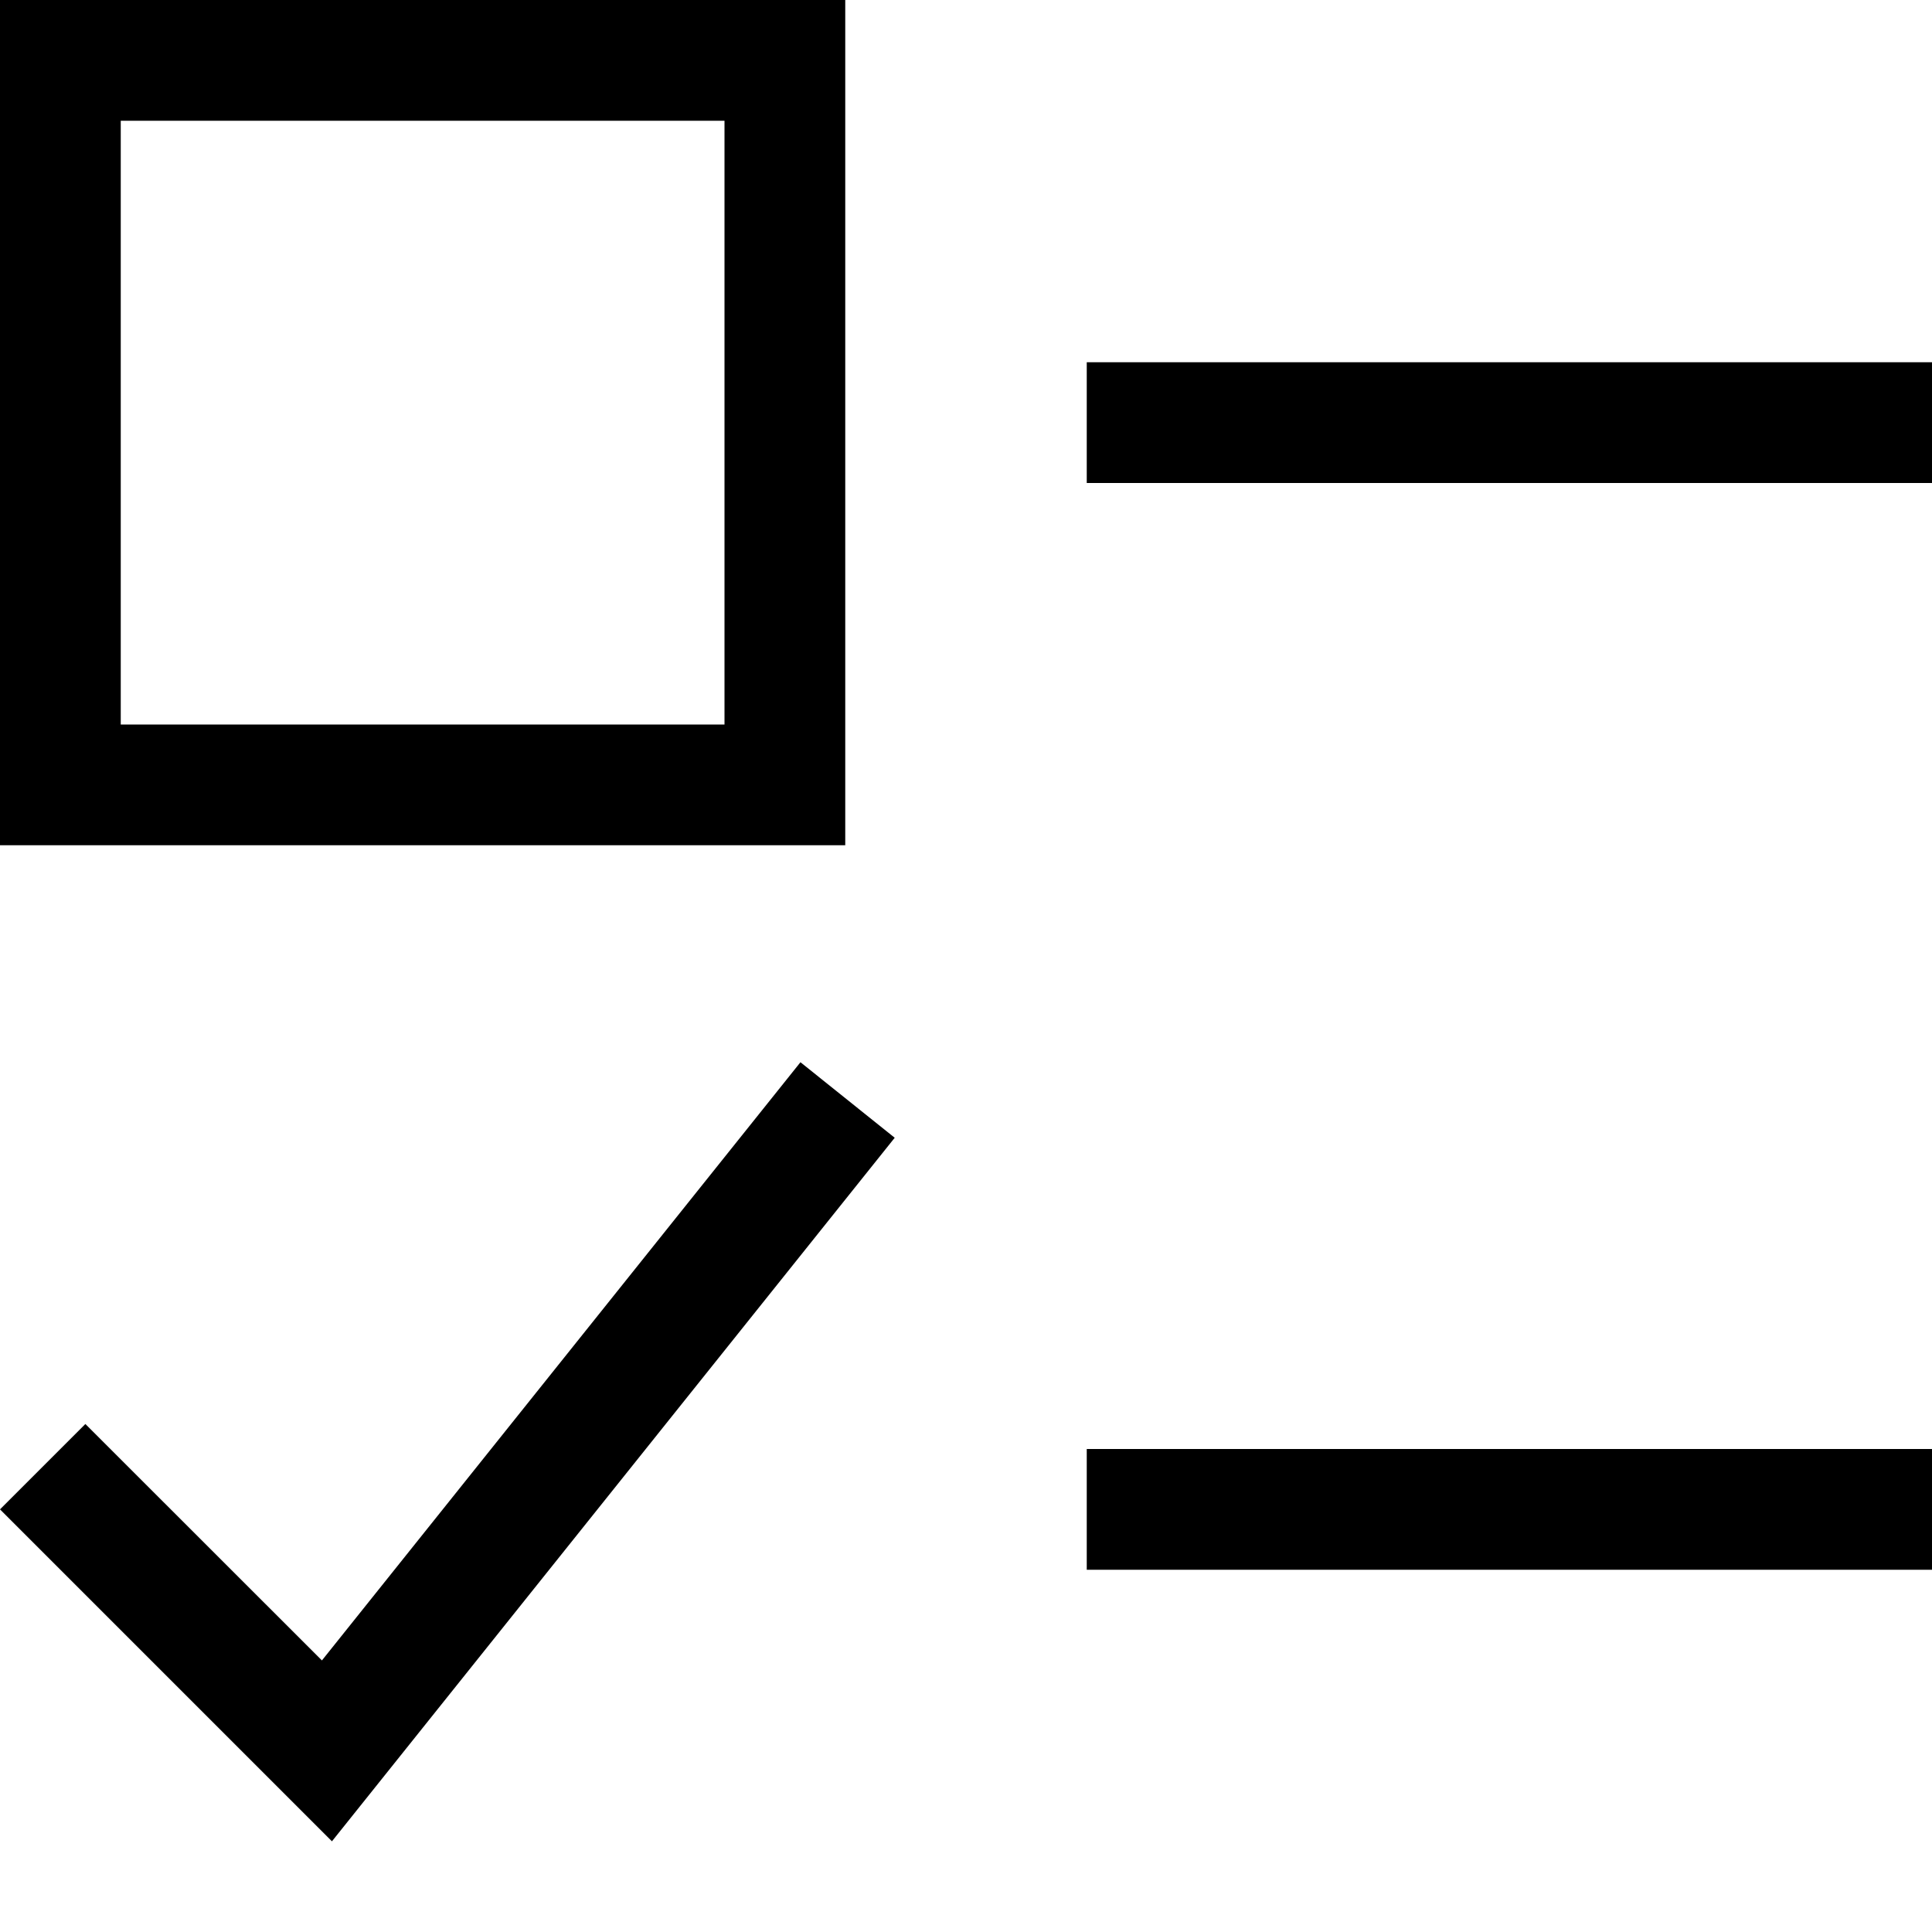 <svg xmlns="http://www.w3.org/2000/svg" width="16" height="16" fill="currentColor" viewBox="0 0 16 16">
  <path fill-rule="evenodd" d="M0 0h7v7H0V0Zm1 1v5h5V1H1Zm8 2h7v1H9V3ZM7.41 9.422l-4.661 5.827L0 12.5l.707-.707 1.959 1.958 3.963-4.954.78.625ZM9 12h7v1H9v-1Z" clip-rule="evenodd"/>
</svg>
